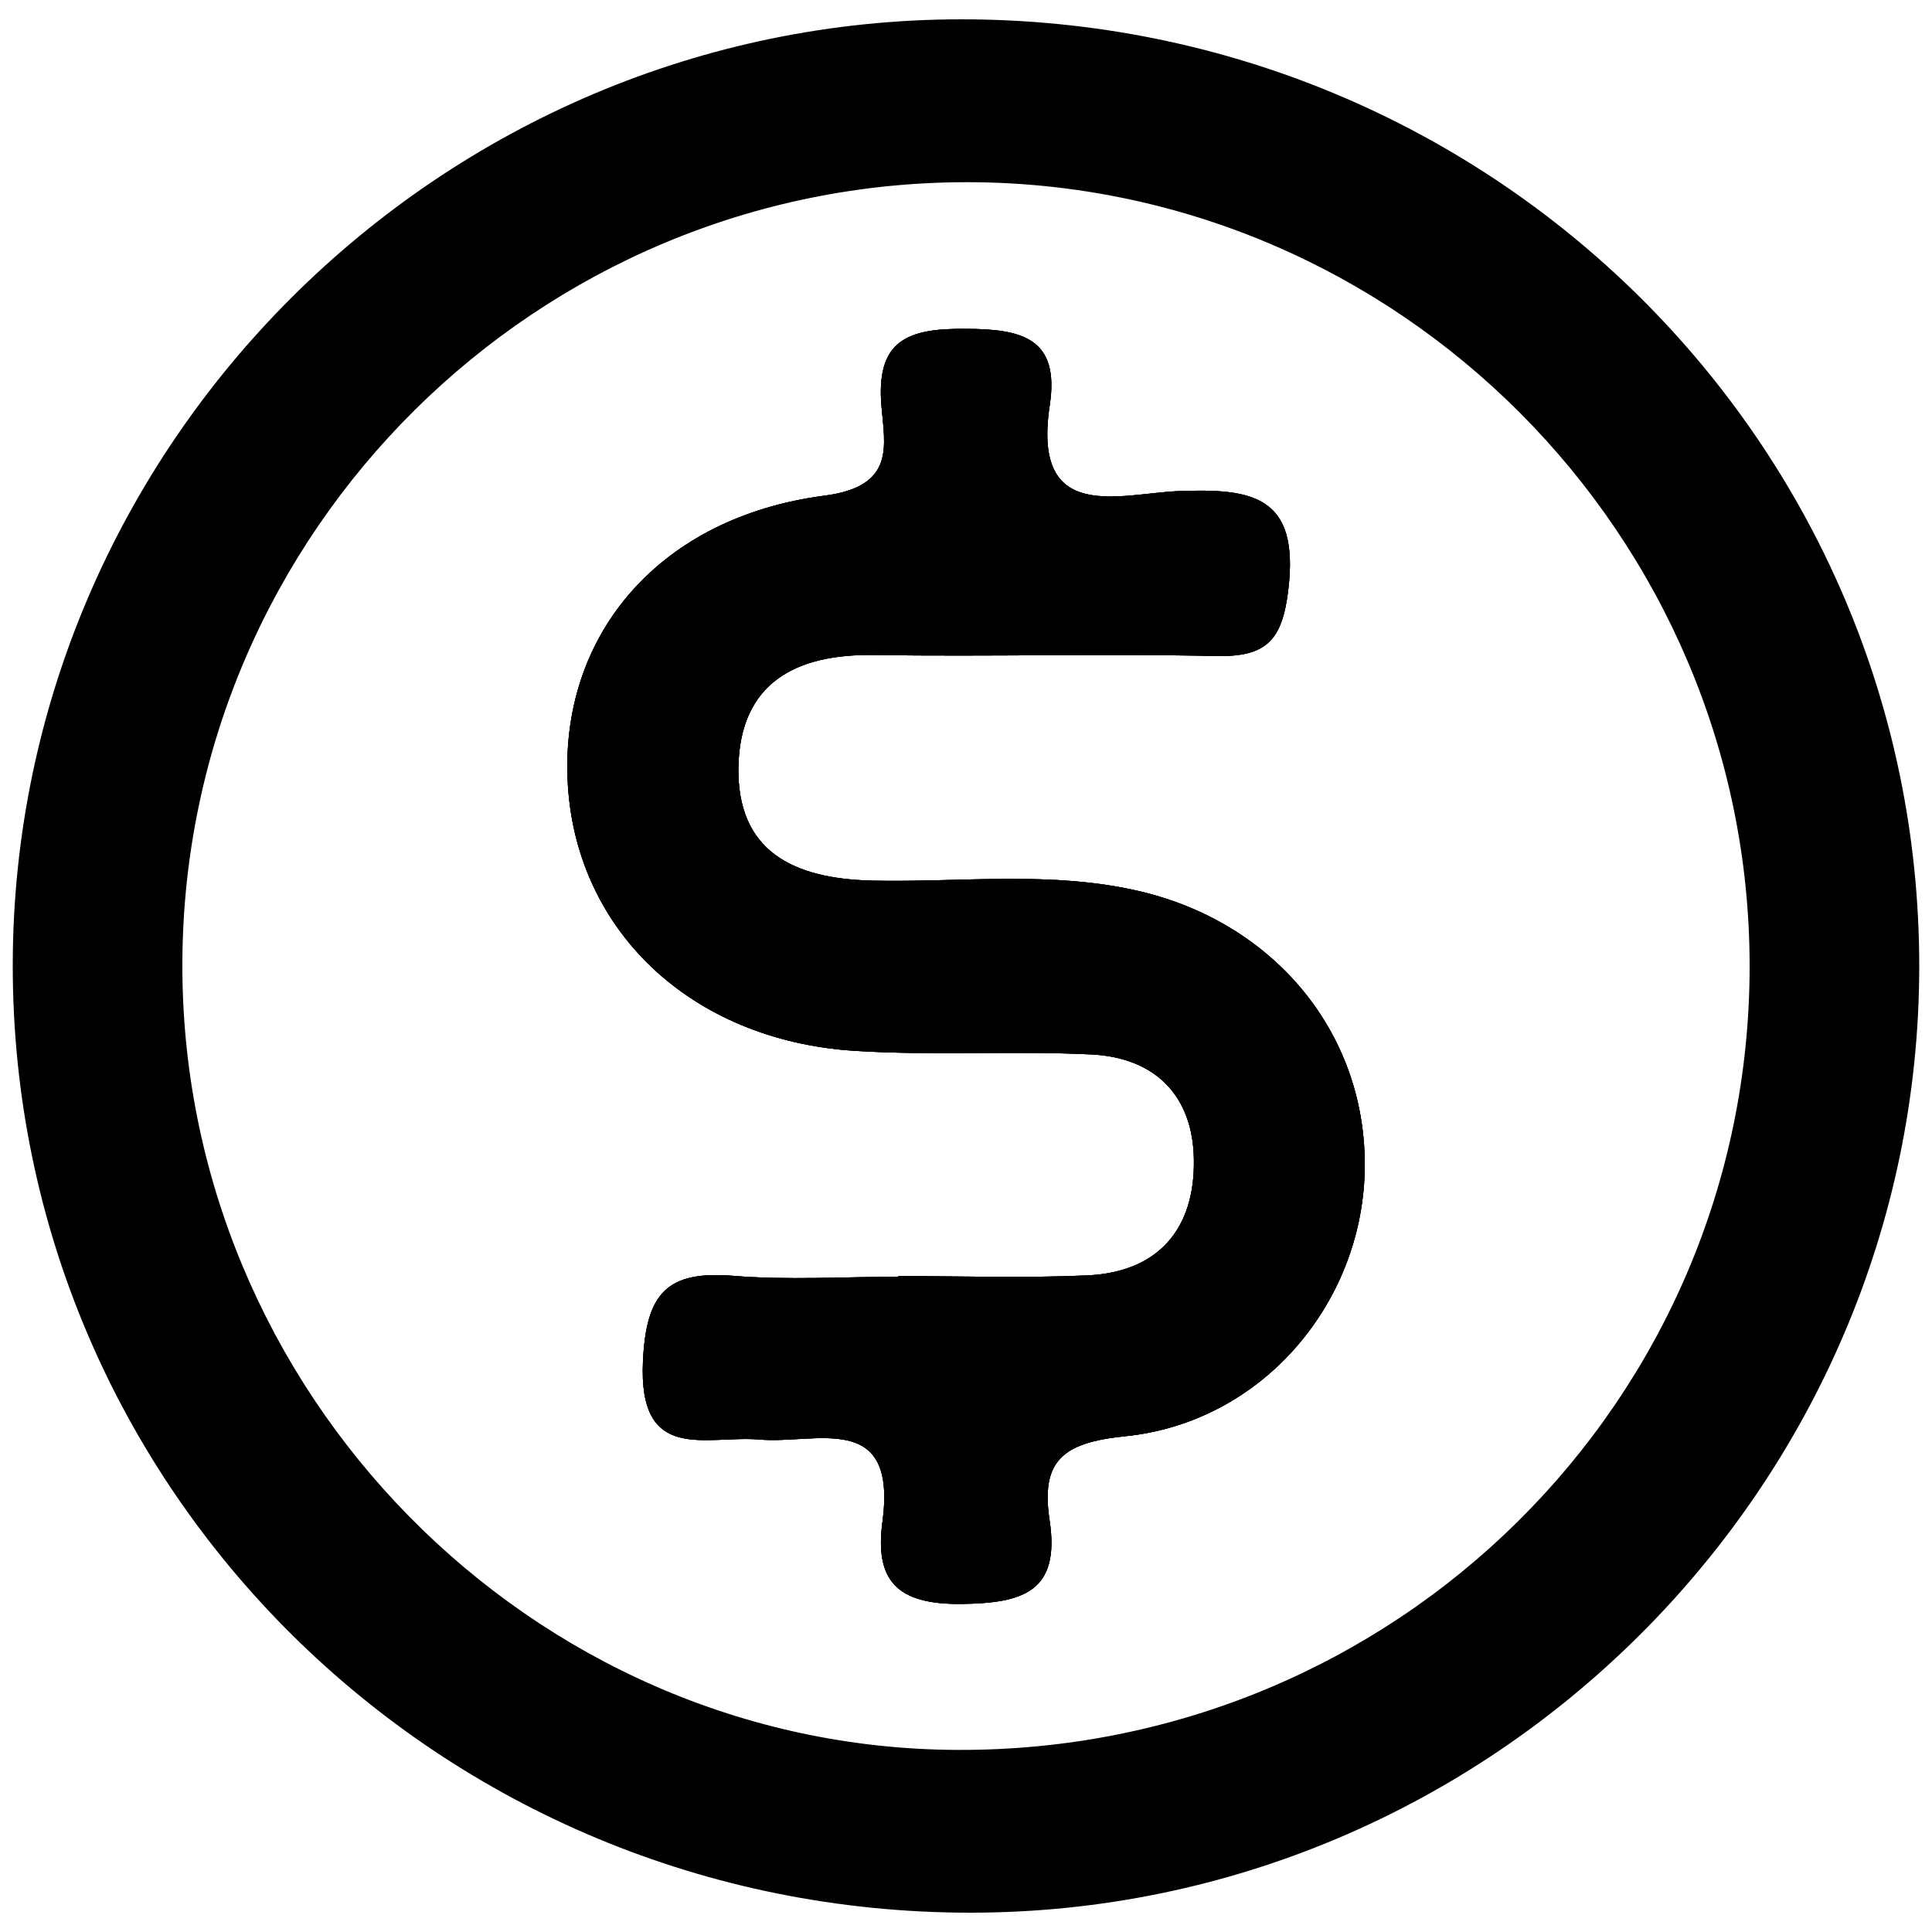 <?xml version="1.0" encoding="utf-8"?>
<!-- Generator: Adobe Illustrator 26.0.1, SVG Export Plug-In . SVG Version: 6.00 Build 0)  -->
<svg version="1.1" id="Layer_1" xmlns="http://www.w3.org/2000/svg" xmlns:xlink="http://www.w3.org/1999/xlink" x="0px" y="0px"
	 viewBox="0 0 200 200" style="enable-background:new 0 0 200 200;" xml:space="preserve">
<g>
	<path d="M141.27,121.28c-0.34,13.71-10.64,25.97-24.8,27.4c-6.55,0.66-8.73,2.6-7.82,8.68c1.13,7.41-2.72,8.61-9.2,8.68
		c-6.62,0.05-8.93-2.43-8.09-8.58c1.52-11.53-7.01-7.92-12.73-8.44c-5.52-0.47-12.58,2.58-12.07-8.14c0.34-7.06,2.53-9.34,9.3-8.81
		c5.67,0.47,11.4,0.1,17.12,0.1v-0.07c6.52,0,13.07,0.22,19.57-0.07c7.38-0.34,11.14-4.83,11.04-11.94
		c-0.07-6.67-4.02-10.64-10.69-10.94c-8.14-0.39-16.33,0.15-24.45-0.37c-17.1-1.1-29.09-12.7-29.7-28.21
		c-0.59-15.01,9.59-27.05,26.61-29.26c7.36-0.96,6.23-5.15,5.89-9.25c-0.59-6.89,2.75-8.07,8.71-8.02c5.81,0.02,9.76,0.93,8.71,7.9
		c-1.89,12.36,7.26,9.15,13.32,8.9c7.6-0.29,12.53,0.44,11.38,10.15c-0.61,5.25-2.23,7.01-7.38,6.92
		c-11.8-0.25-23.64,0.07-35.47-0.1c-8.12-0.15-13.88,2.87-14.08,11.53c-0.17,8.81,5.69,11.6,13.73,11.82
		c9.34,0.22,18.71-1.08,28.01,1.15C132.22,95.7,141.61,107.32,141.27,121.28z"/>
	<path d="M99.5,2C45.56,2.03,1.37,46.1,1.32,99.89C1.27,154.17,45.59,198.02,100.5,198c53.91-0.02,98.11-44.1,98.18-97.89
		C198.73,45.83,154.39,1.98,99.5,2z M99.13,181.15c-44.2-0.15-80.54-37.16-80.25-81.7c0.27-44.52,36.79-80.67,81.38-80.59
		c44.47,0.1,80.84,36.57,80.86,81.11C181.15,144.97,144.45,181.32,99.13,181.15z"/>
	<path d="M141.27,121.28c-0.34,13.71-10.64,25.97-24.8,27.4c-6.55,0.66-8.73,2.6-7.82,8.68c1.13,7.41-2.72,8.61-9.2,8.68
		c-6.62,0.05-8.93-2.43-8.09-8.58c1.52-11.53-7.01-7.92-12.73-8.44c-5.52-0.47-12.58,2.58-12.07-8.14c0.34-7.06,2.53-9.34,9.3-8.81
		c5.67,0.47,11.4,0.1,17.12,0.1v-0.07c6.52,0,13.07,0.22,19.57-0.07c7.38-0.34,11.14-4.83,11.04-11.94
		c-0.07-6.67-4.02-10.64-10.69-10.94c-8.14-0.39-16.33,0.15-24.45-0.37c-17.1-1.1-29.09-12.7-29.7-28.21
		c-0.59-15.01,9.59-27.05,26.61-29.26c7.36-0.96,6.23-5.15,5.89-9.25c-0.59-6.89,2.75-8.07,8.71-8.02c5.81,0.02,9.76,0.93,8.71,7.9
		c-1.89,12.36,7.26,9.15,13.32,8.9c7.6-0.29,12.53,0.44,11.38,10.15c-0.61,5.25-2.23,7.01-7.38,6.92
		c-11.8-0.25-23.64,0.07-35.47-0.1c-8.12-0.15-13.88,2.87-14.08,11.53c-0.17,8.81,5.69,11.6,13.73,11.82
		c9.34,0.22,18.71-1.08,28.01,1.15C132.22,95.7,141.61,107.32,141.27,121.28z"/>
	<path d="M141.27,121.28c-0.34,13.71-10.64,25.97-24.8,27.4c-6.55,0.66-8.73,2.6-7.82,8.68c1.13,7.41-2.72,8.61-9.2,8.68
		c-6.62,0.05-8.93-2.43-8.09-8.58c1.52-11.53-7.01-7.92-12.73-8.44c-5.52-0.47-12.58,2.58-12.07-8.14c0.34-7.06,2.53-9.34,9.3-8.81
		c5.67,0.47,11.4,0.1,17.12,0.1v-0.07c6.52,0,13.07,0.22,19.57-0.07c7.38-0.34,11.14-4.83,11.04-11.94
		c-0.07-6.67-4.02-10.64-10.69-10.94c-8.14-0.39-16.33,0.15-24.45-0.37c-17.1-1.1-29.09-12.7-29.7-28.21
		c-0.59-15.01,9.59-27.05,26.61-29.26c7.36-0.96,6.23-5.15,5.89-9.25c-0.59-6.89,2.75-8.07,8.71-8.02c5.81,0.02,9.76,0.93,8.71,7.9
		c-1.89,12.36,7.26,9.15,13.32,8.9c7.6-0.29,12.53,0.44,11.38,10.15c-0.61,5.25-2.23,7.01-7.38,6.92
		c-11.8-0.25-23.64,0.07-35.47-0.1c-8.12-0.15-13.88,2.87-14.08,11.53c-0.17,8.81,5.69,11.6,13.73,11.82
		c9.34,0.22,18.71-1.08,28.01,1.15C132.22,95.7,141.61,107.32,141.27,121.28z"/>
</g>
</svg>
